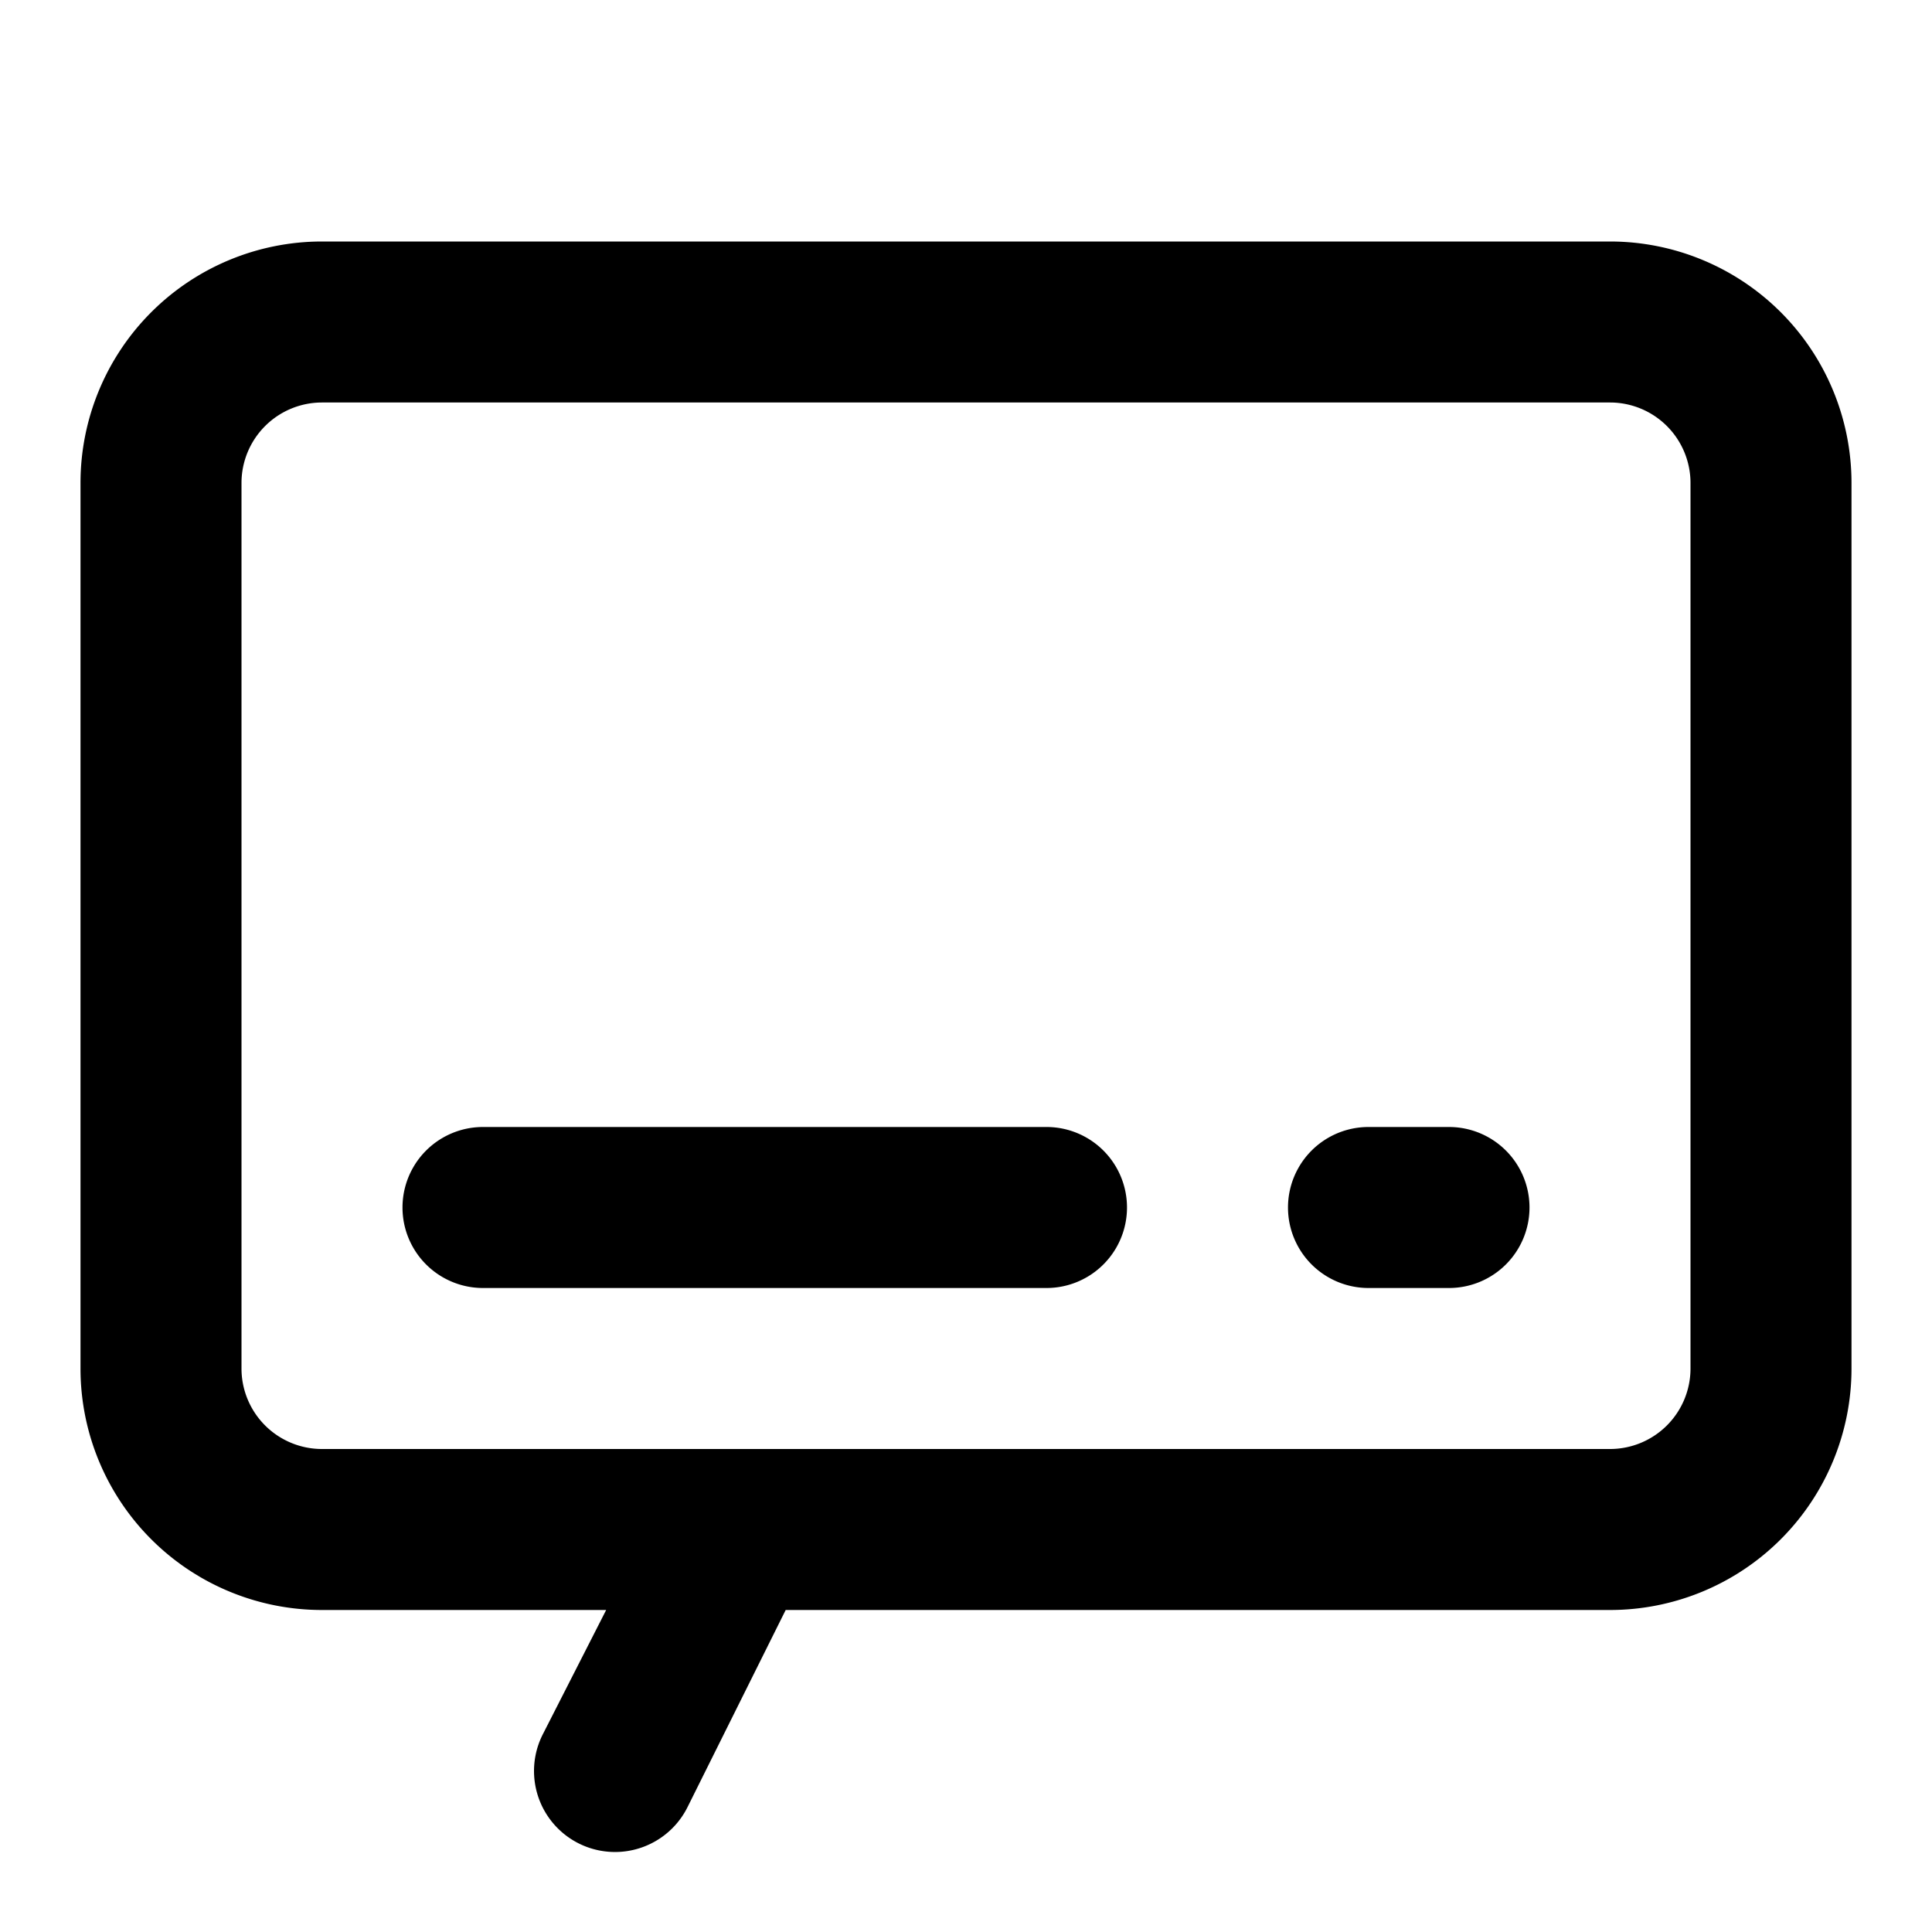 <svg xmlns="http://www.w3.org/2000/svg" viewBox="0 0 24 24"><path fill="currentColor" d="M13 16a1 1 0 1 0 0-2H6a1 1 0 1 0 0 2h7ZM19 15a1 1 0 0 1-1 1h-1a1 1 0 1 1 0-2h1a1 1 0 0 1 1 1Z"/><path fill="currentColor" fill-rule="evenodd" d="M20 3a3 3 0 0 1 3 3v11a3 3 0 0 1-3 3H9.76l-1.22 2.45a1 1 0 1 1-1.8-.9L7.53 20H4a3 3 0 0 1-3-3V6a3 3 0 0 1 3-3h16Zm1 3a1 1 0 0 0-1-1H4a1 1 0 0 0-1 1v11a1 1 0 0 0 1 1h16a1 1 0 0 0 1-1V6Z" clip-rule="evenodd"/></svg>